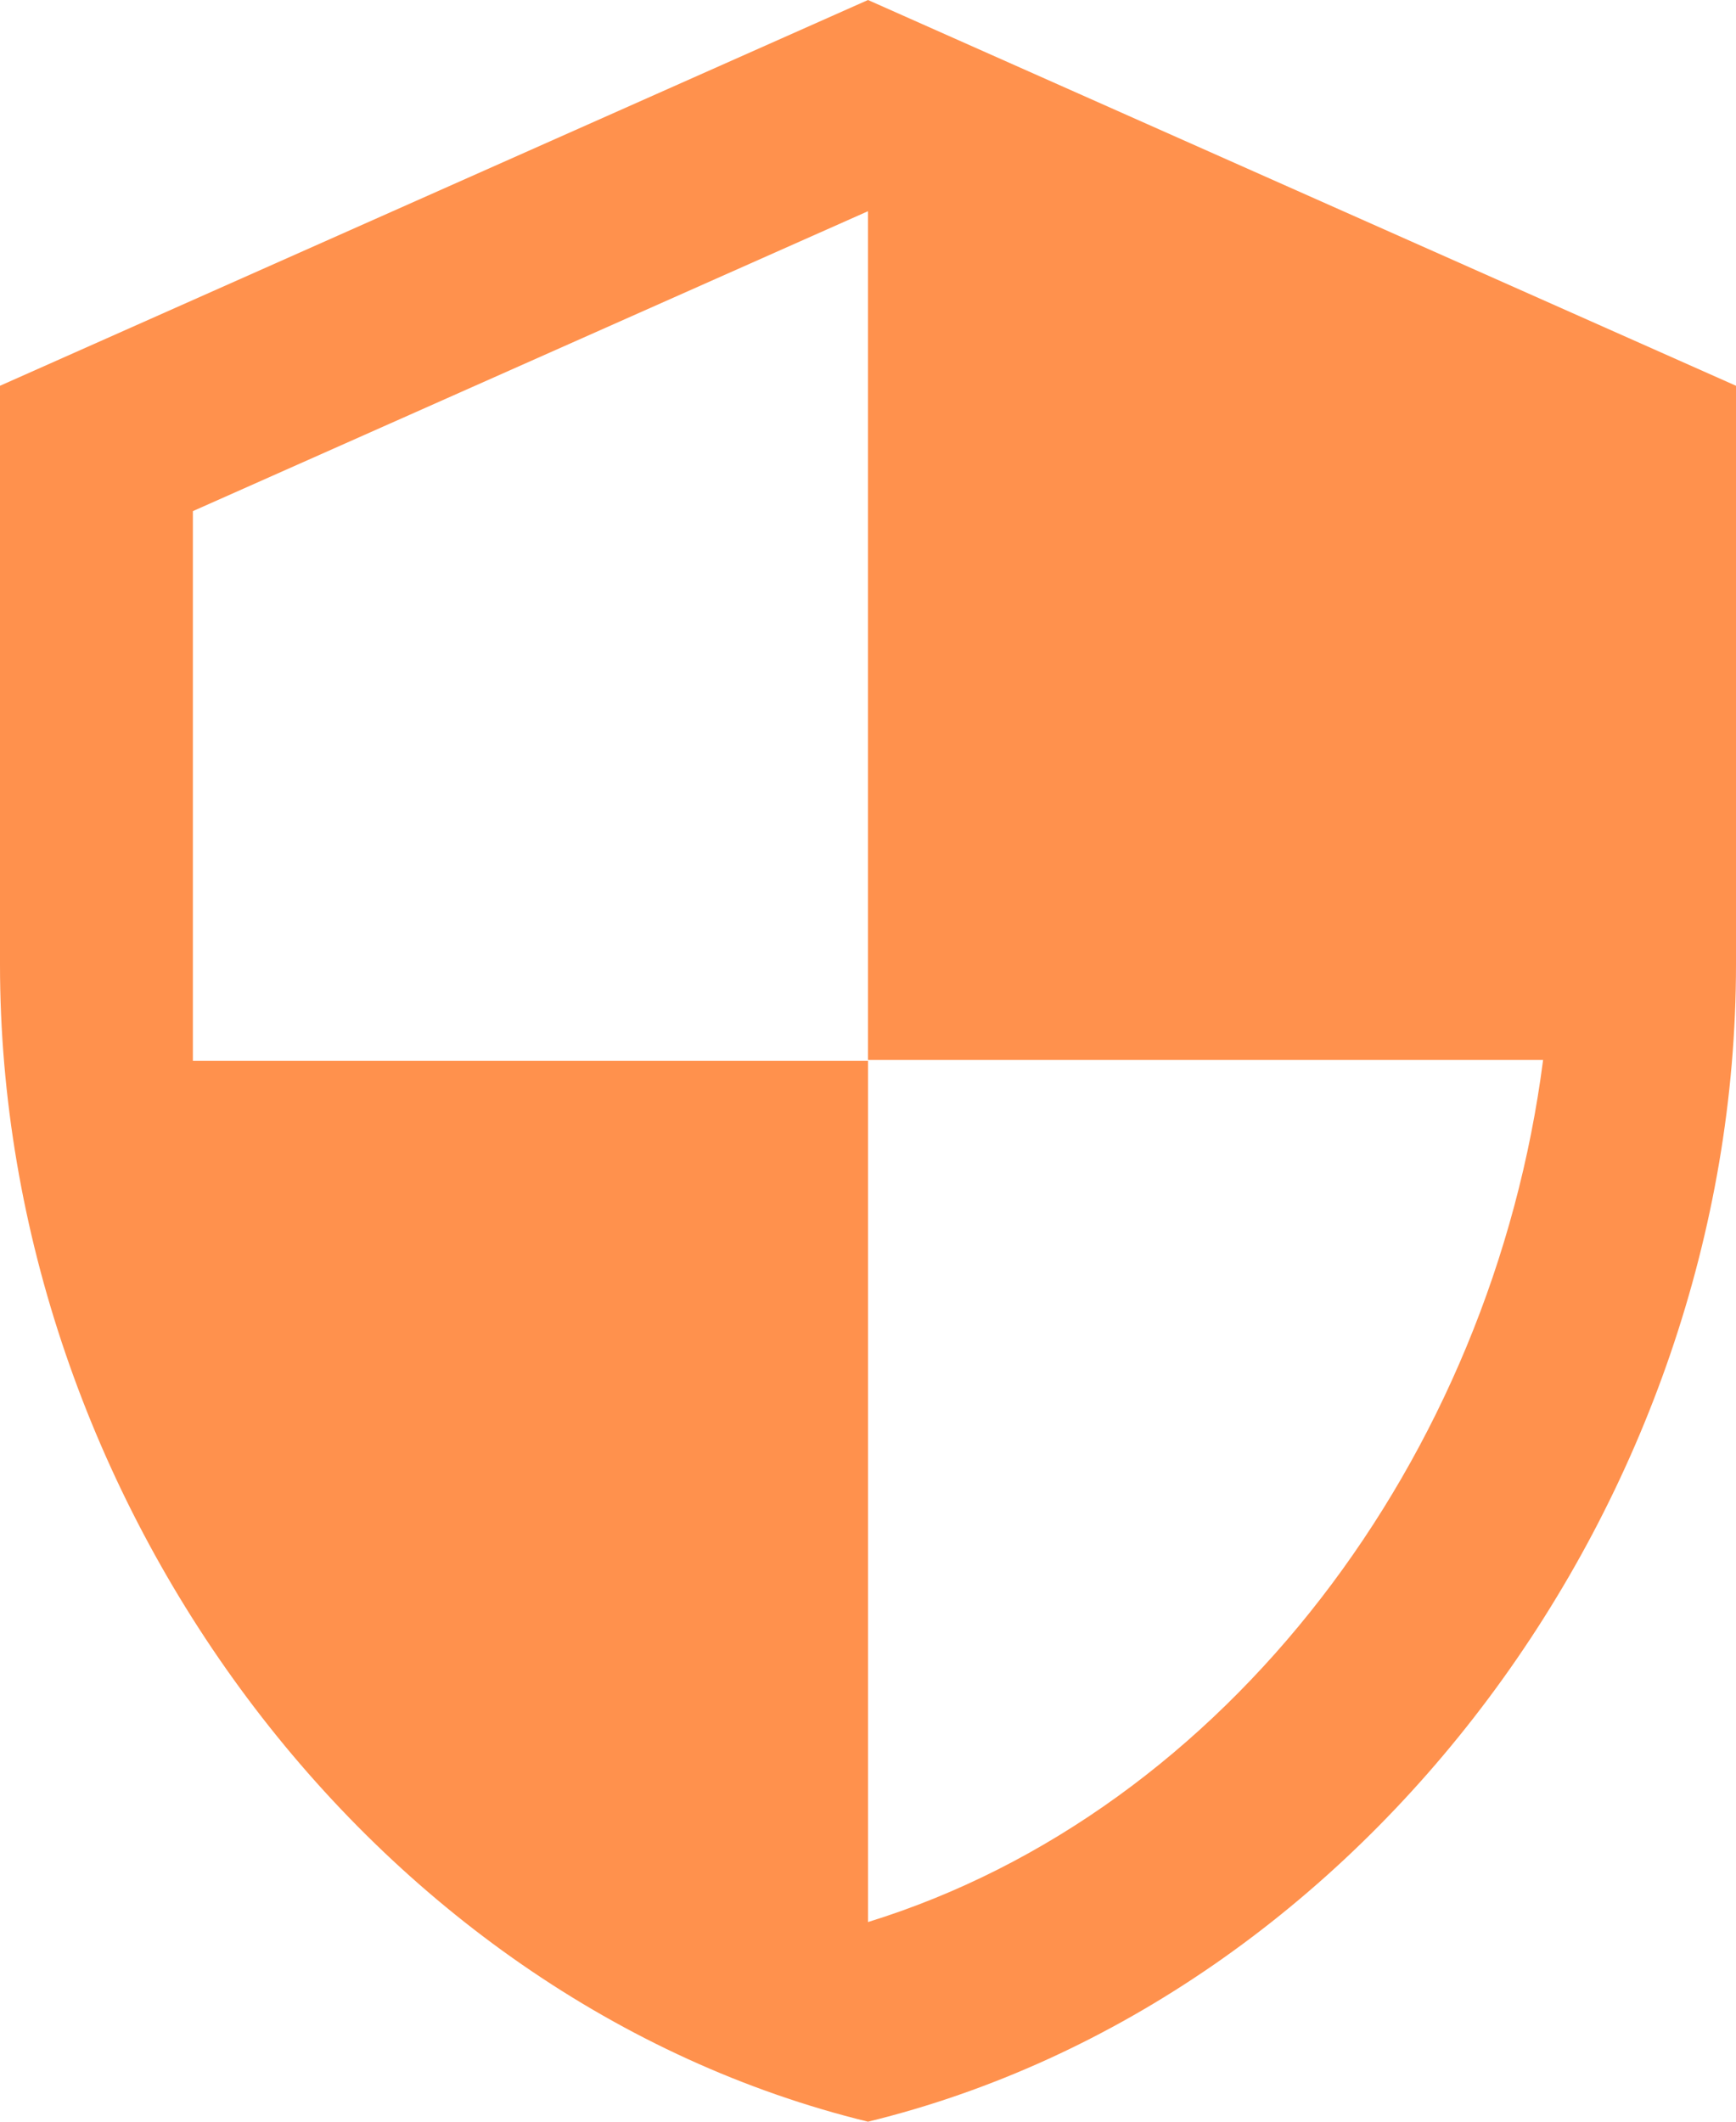 <svg xmlns="http://www.w3.org/2000/svg" width="66" height="80.666" viewBox="0 0 66 80.666">
  <path id="Icon_material-security" data-name="Icon material-security" d="M37.5,1.5,4.5,16.167v22c0,20.35,14.08,39.38,33,44,18.92-4.62,33-23.65,33-44v-22Zm0,40.3H63.166C61.223,56.9,51.14,70.359,37.5,74.576V41.833H11.833v-20.9L37.5,9.53Z" transform="translate(-4.5 -1.5)" fill="#ff914d"/>
</svg>
